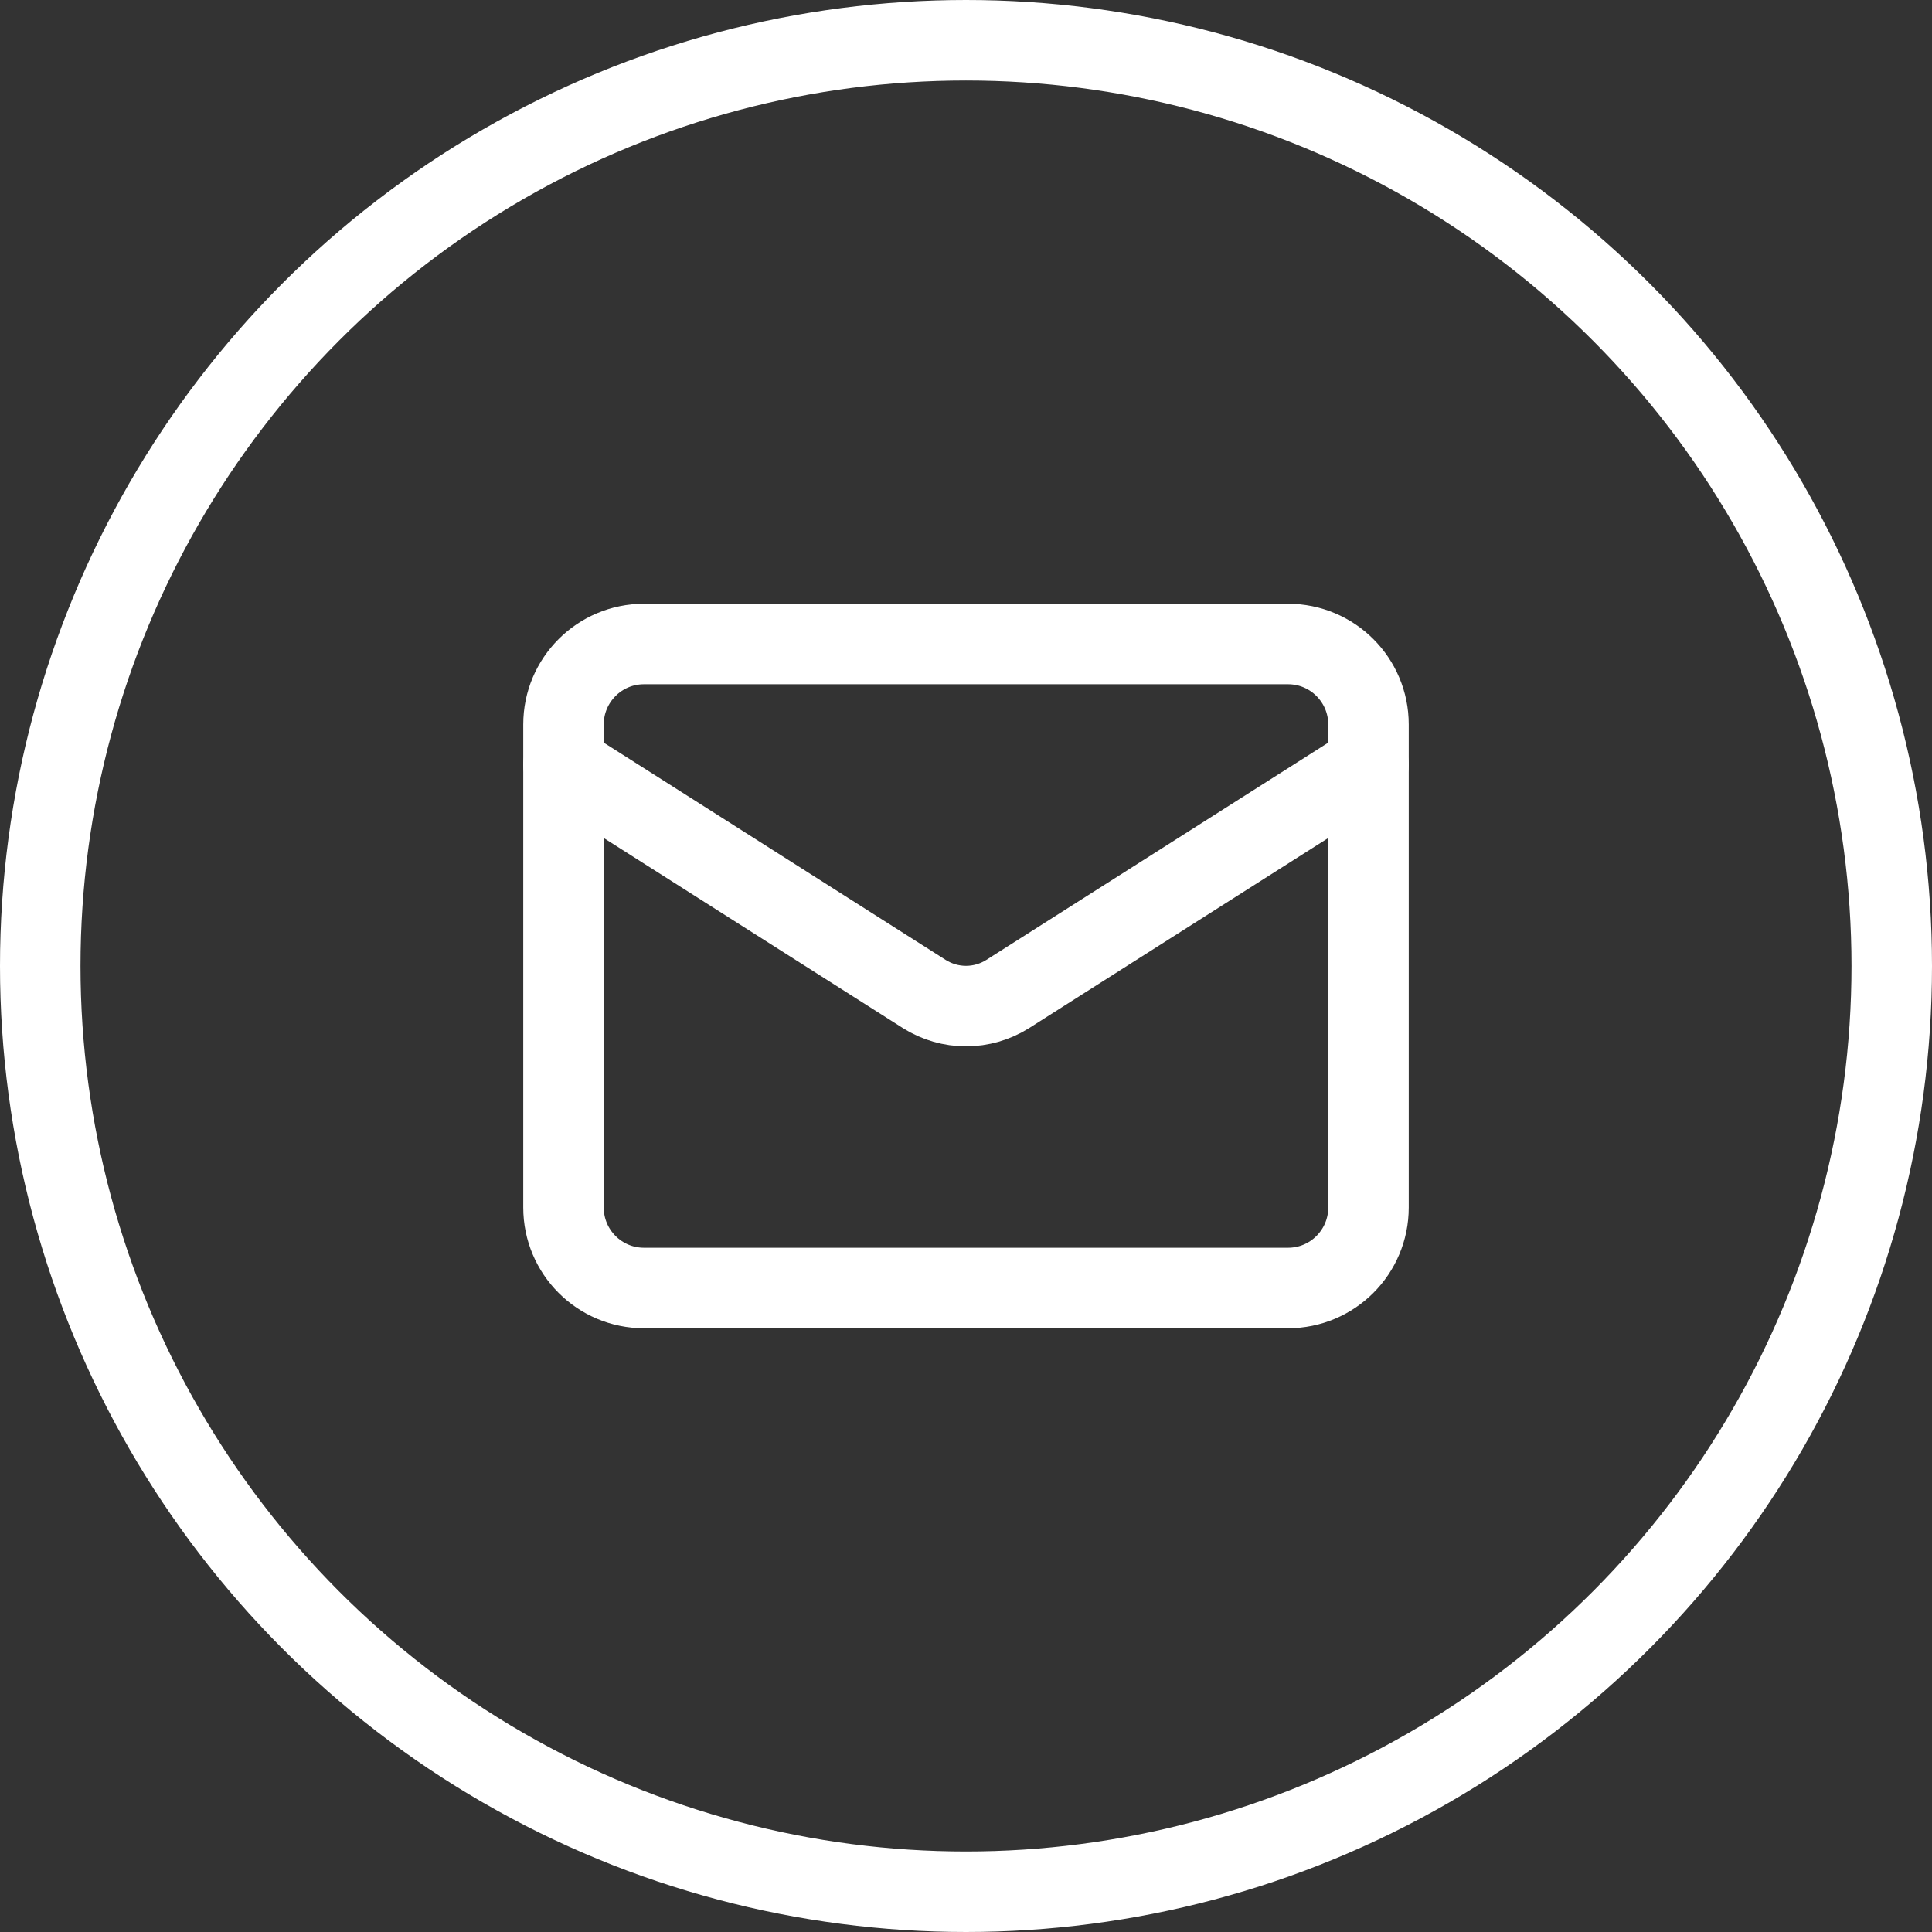 <svg width="48" height="48" viewBox="0 0 48 48" fill="none" xmlns="http://www.w3.org/2000/svg">
<rect x="0" y="0" width="48" height="48" fill="#333333" stroke="none"/>
<circle cx="24" cy="24" r="23" stroke="white" stroke-width="2"/>
<g clip-path="url(#clip0_128_1051)">
<path d="M32 16H16C14.895 16 14 16.895 14 18V30C14 31.105 14.895 32 16 32H32C33.105 32 34 31.105 34 30V18C34 16.895 33.105 16 32 16Z" stroke="white" stroke-width="2" stroke-linecap="round" stroke-linejoin="round"/>
<path d="M34 19L25.03 24.7C24.721 24.893 24.364 24.996 24 24.996C23.636 24.996 23.279 24.893 22.97 24.7L14 19" stroke="white" stroke-width="2" stroke-linecap="round" stroke-linejoin="round"/>
</g>
<defs>
<clipPath id="clip0_128_1051">
<rect width="24" height="24" fill="white" transform="translate(12 12)"/>
</clipPath>
</defs>
</svg>
